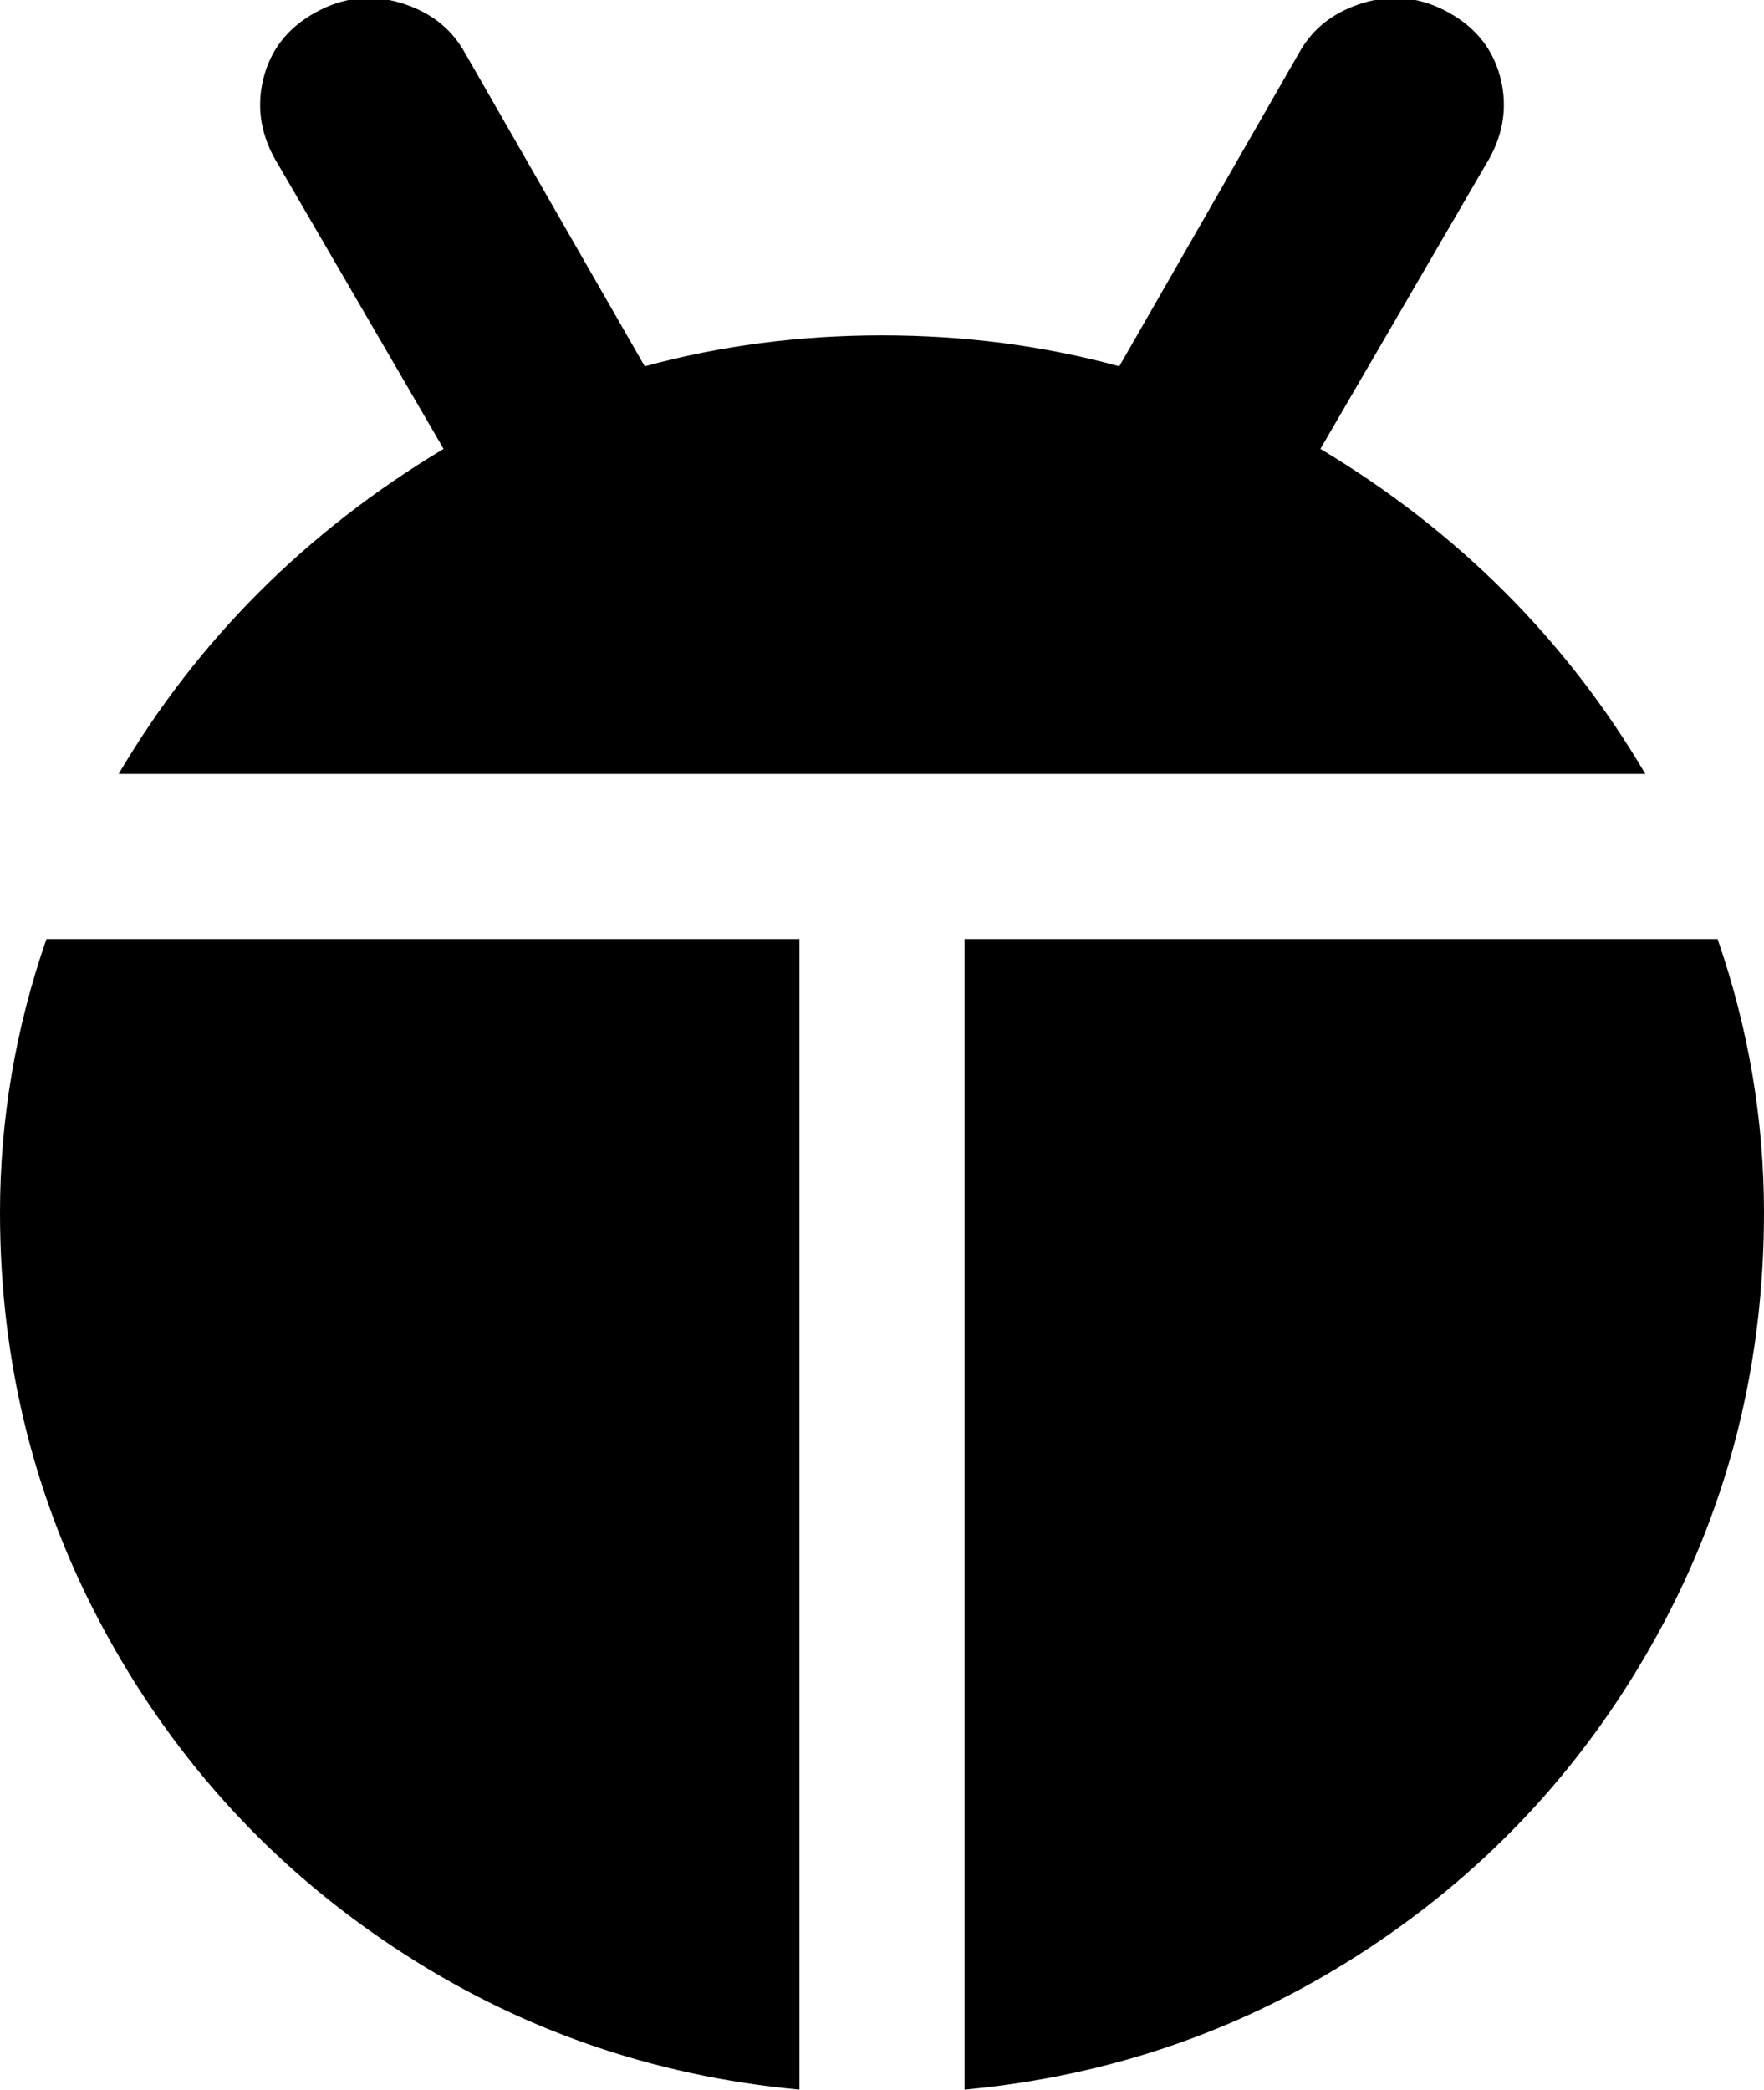 <svg xmlns="http://www.w3.org/2000/svg" viewBox="85 1 342 405">
      <g transform="scale(1 -1) translate(0 -407)">
        <path d="M256 341Q280 341 302 335L337 396Q341 403 349.5 405.5Q358 408 366.0 403.5Q374 399 376.0 390.5Q378 382 373 374L341 319Q381 295 404 256H108Q131 295 171 319L139 374Q134 382 136.0 390.5Q138 399 146.0 403.5Q154 408 162.5 405.5Q171 403 175 396L210 335Q232 341 256 341ZM427 171Q427 127 406.5 89.5Q386 52 350.5 28.5Q315 5 272 1V224H418Q427 198 427 171ZM85 171Q85 198 94 224H240V1Q197 5 161.5 28.5Q126 52 105.5 89.5Q85 127 85 171Z" />
      </g>
    </svg>